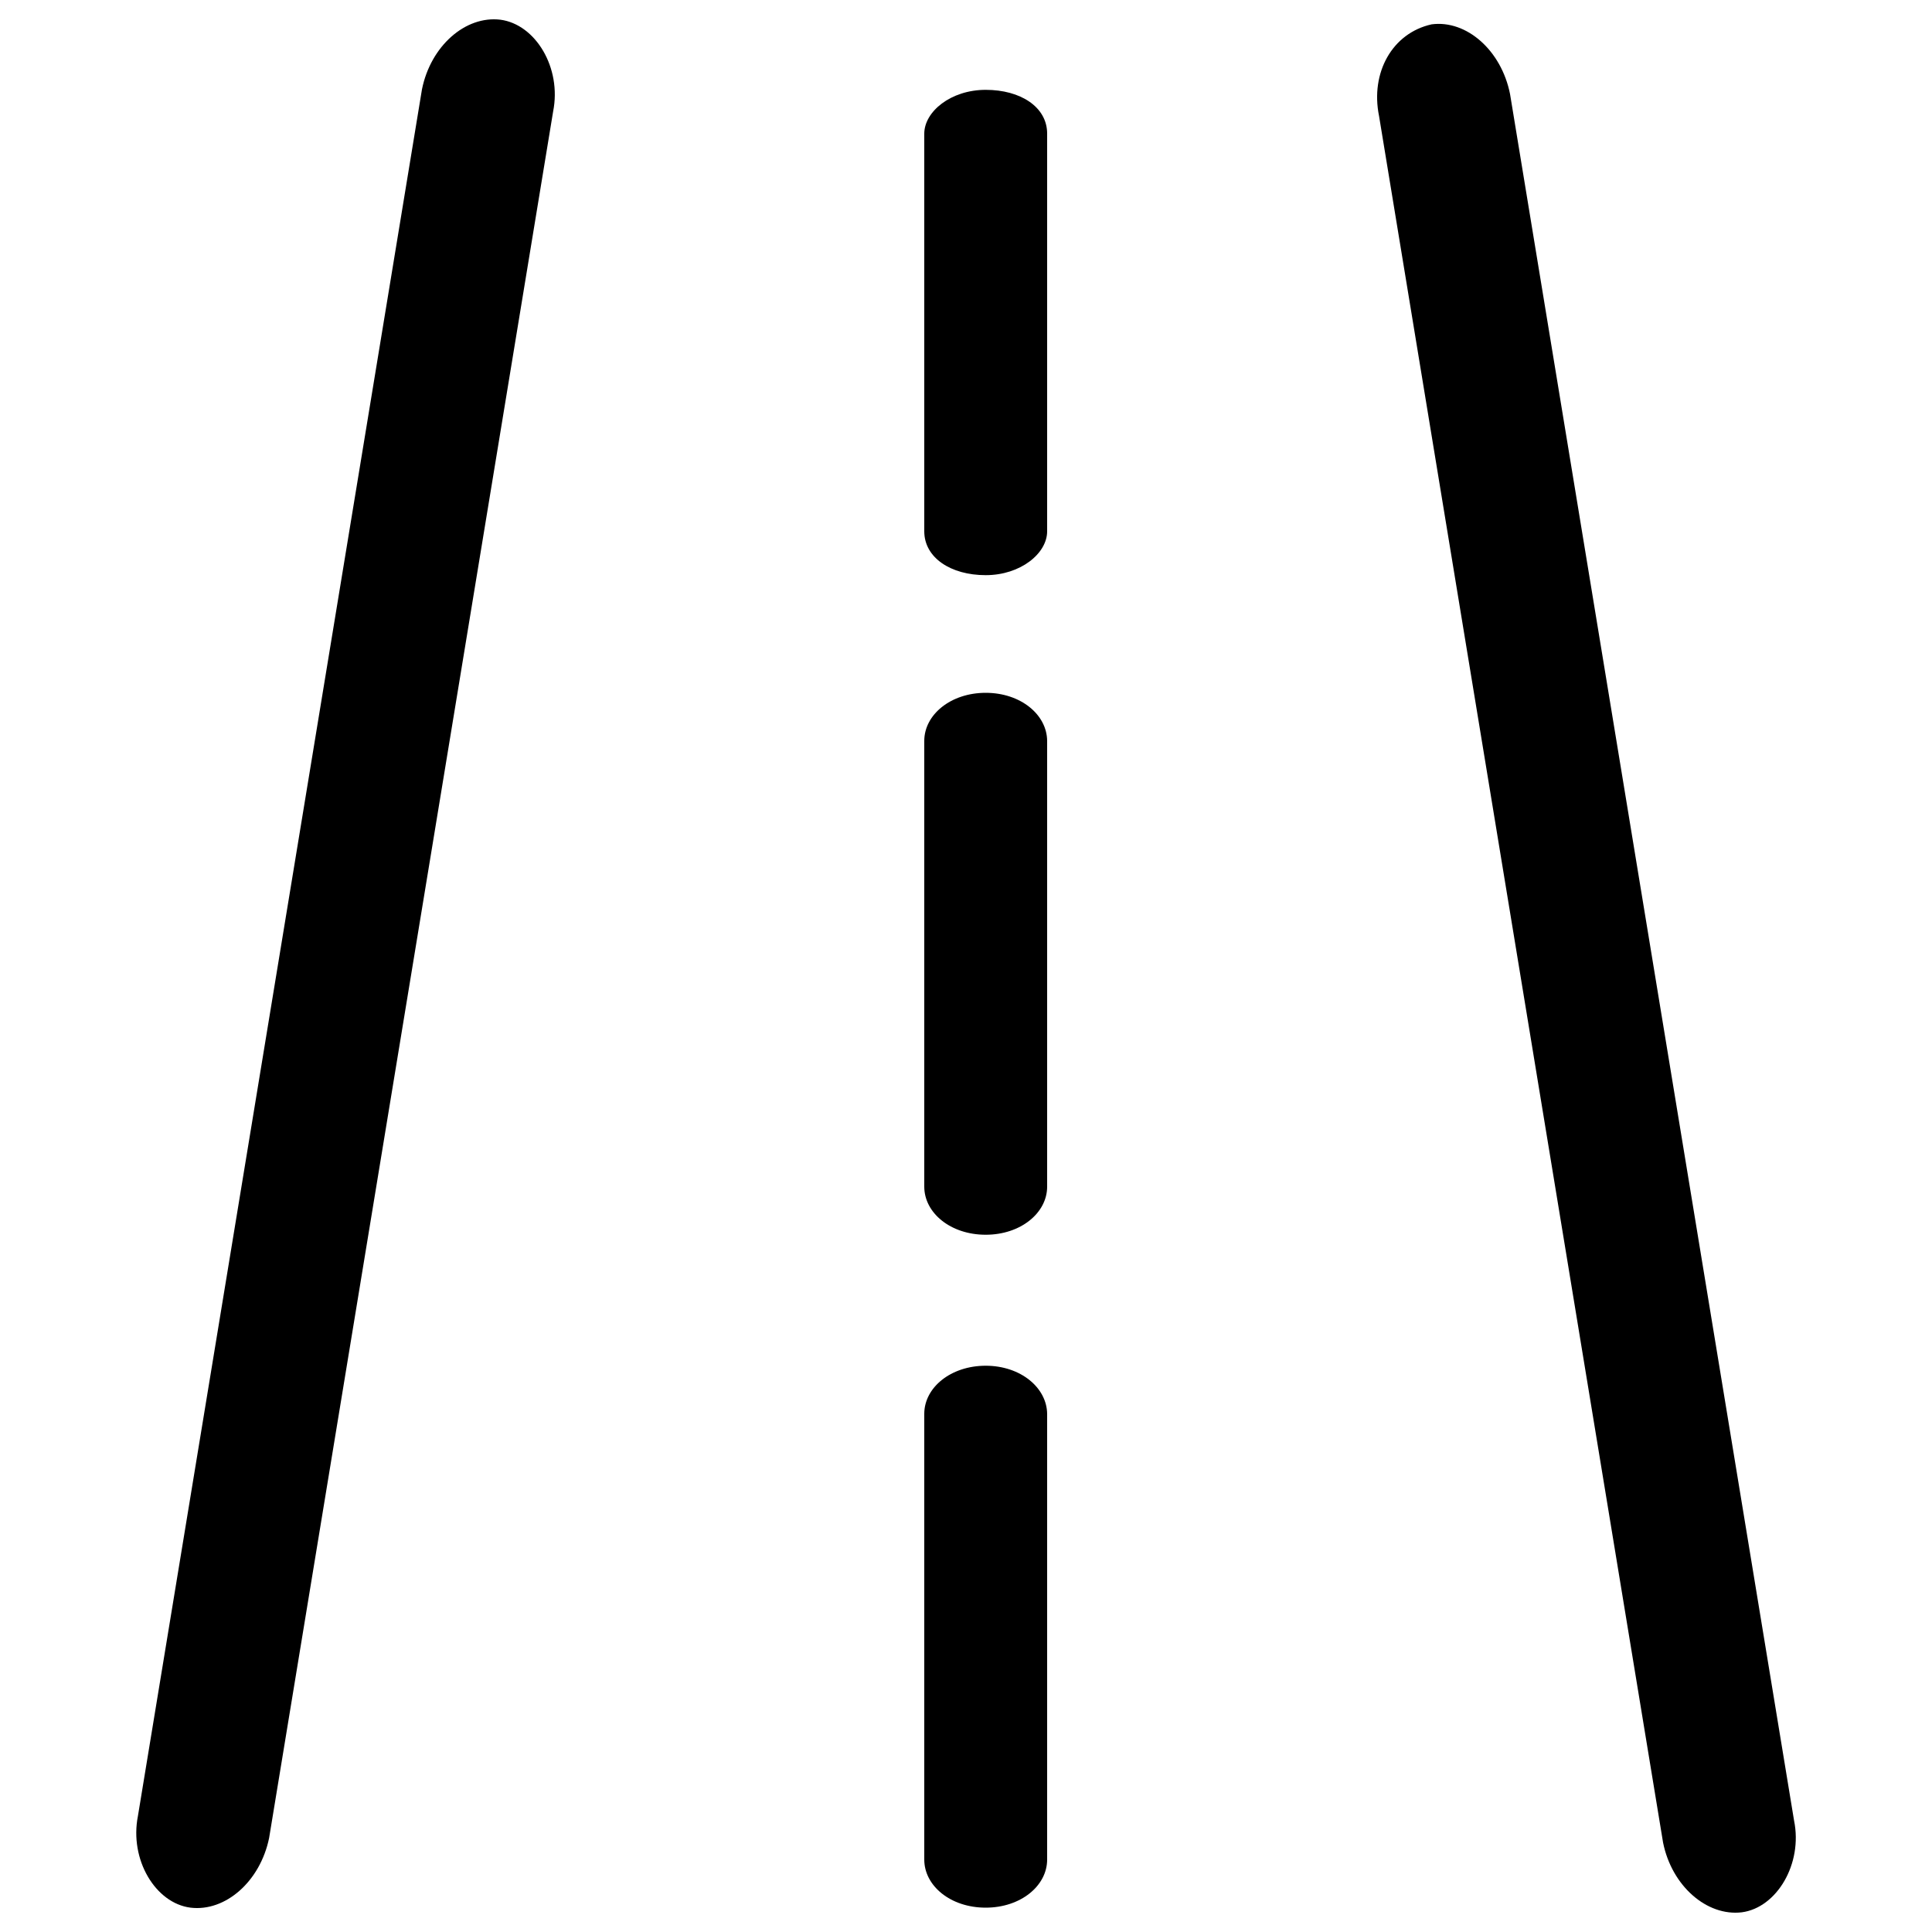 <?xml version="1.0" encoding="utf-8"?>
<!-- Svg Vector Icons : http://www.onlinewebfonts.com/icon -->
<!DOCTYPE svg PUBLIC "-//W3C//DTD SVG 1.1//EN" "http://www.w3.org/Graphics/SVG/1.1/DTD/svg11.dtd">
<svg version="1.1" xmlns="http://www.w3.org/2000/svg" xmlns:xlink="http://www.w3.org/1999/xlink" x="0px" y="0px" viewBox="0 0 1000 1000" enable-background="new 0 0 1000 1000" xml:space="preserve">
<g><path d="M259,10.2c-18.1-2.2-36.1,13.6-40.6,36.1l-147,893.6c-4.5,22.7,9.1,45.2,27.2,47.5c18.1,2.2,36.1-13.6,40.7-36.1l147-893.6C290.8,35.1,277.2,12.6,259,10.2z"/><path d="M510.2,46.5c-18.1,0-31.8,11.3-31.8,22.7V275c0,13.6,13.6,22.7,31.8,22.7c18.1,0,31.8-11.3,31.8-22.7V69C541.9,55.4,528.3,46.5,510.2,46.5z"/><path d="M510.2,358.6c-18.1,0-31.8,11.3-31.8,24.9v230.7c0,13.6,13.6,24.9,31.8,24.9c18.1,0,31.8-11.3,31.8-24.9V383.5C541.9,369.9,528.3,358.6,510.2,358.6z"/><path d="M510.2,706.9c-18.1,0-31.8,11.3-31.8,24.9v230.7c0,13.6,13.6,24.9,31.8,24.9c18.1,0,31.8-11.3,31.8-24.9V731.9C541.9,718.3,528.3,706.9,510.2,706.9z"/><path d="M928.6,942.3l-147-893.6C777.1,26,759,10.2,741,12.6c-20.3,4.5-31.8,24.9-27.2,47.5l147,893.6c4.5,22.5,22.7,38.3,40.8,36.1C919.6,987.4,933.2,964.8,928.6,942.3z"/></g>
</svg>
